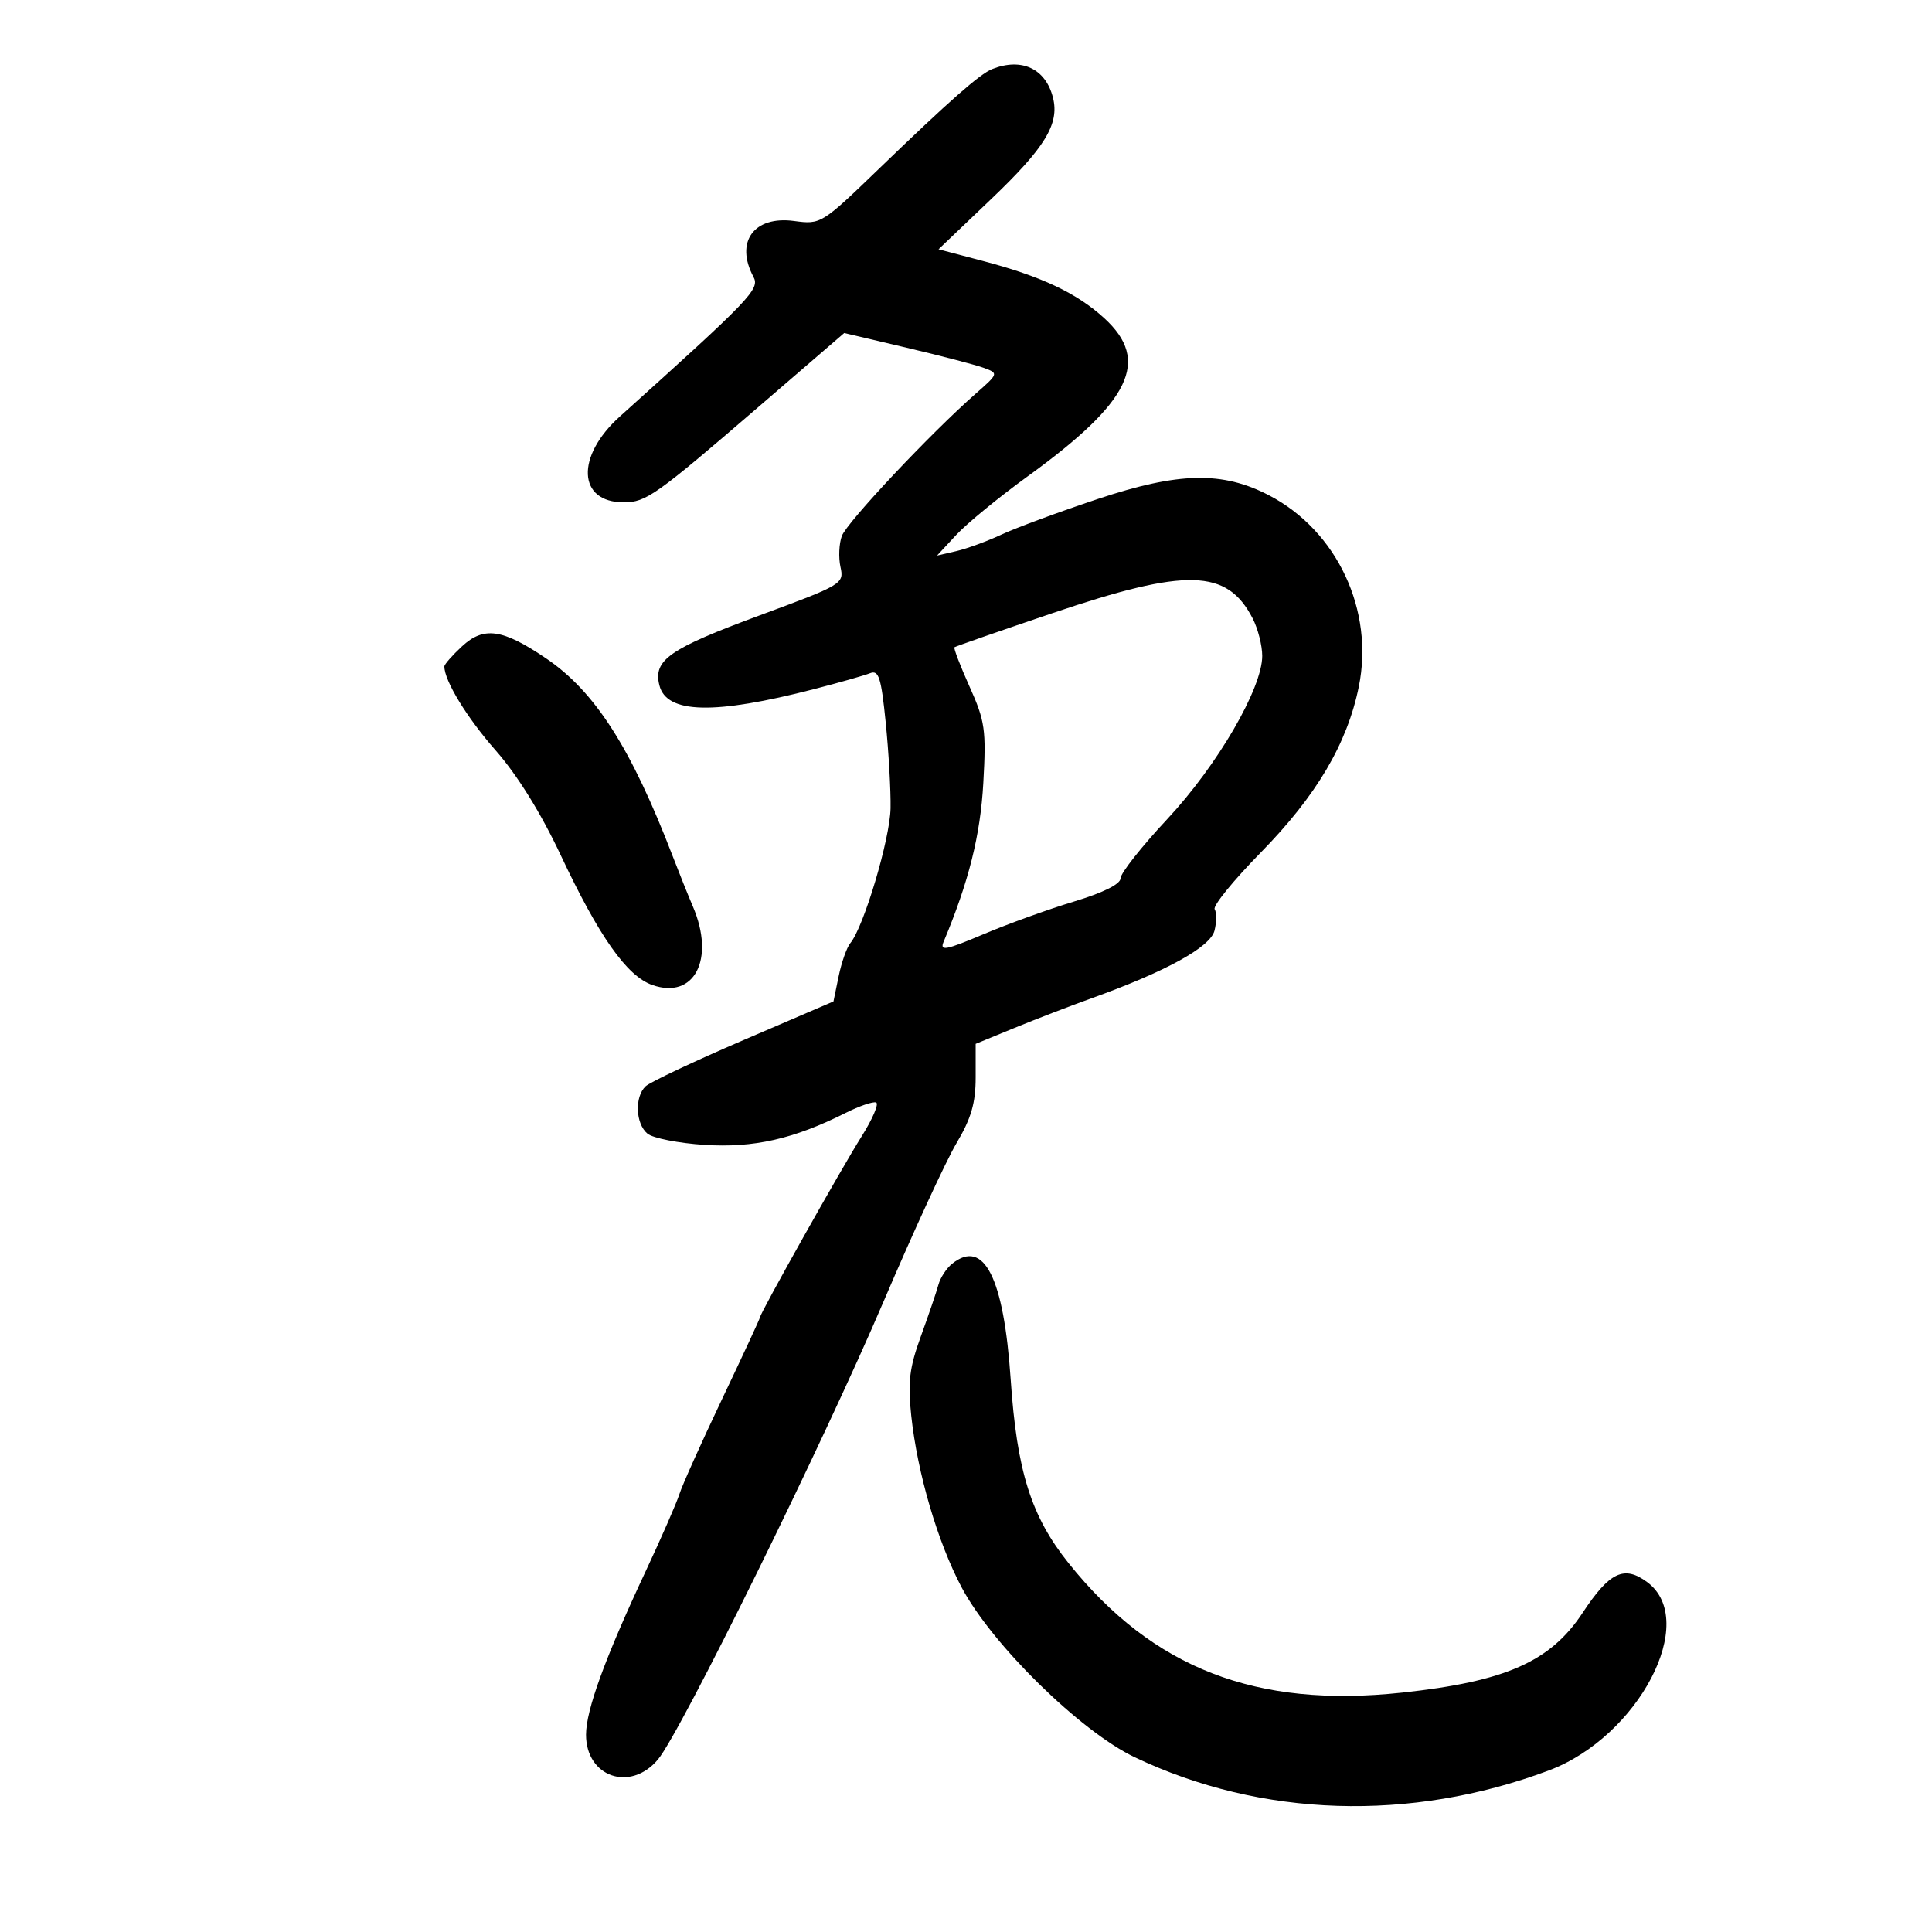 <svg xmlns="http://www.w3.org/2000/svg" width="300" height="300" viewBox="0 0 300 300" version="1.1">
	<path d="M 154.063 10.724 C 152.160 11.475, 147.403 15.663, 136.500 26.189 C 127.580 34.800, 127.463 34.872, 123.303 34.314 C 117.057 33.476, 114.090 37.563, 116.999 42.999 C 118.014 44.895, 116.624 46.348, 96.249 64.676 C 89.367 70.866, 89.689 78, 96.849 78 C 100.323 78, 101.818 76.942, 117.795 63.171 L 131.090 51.712 140.795 53.998 C 146.133 55.255, 151.532 56.666, 152.794 57.134 C 155.064 57.975, 155.050 58.017, 151.484 61.148 C 144.498 67.282, 131.511 81.089, 130.723 83.221 C 130.284 84.408, 130.187 86.576, 130.509 88.039 C 131.081 90.644, 130.819 90.801, 118.047 95.521 C 103.901 100.748, 101.403 102.486, 102.390 106.416 C 103.499 110.837, 110.894 111.015, 126.442 106.995 C 130.324 105.992, 134.219 104.886, 135.098 104.537 C 136.449 104.001, 136.826 105.188, 137.534 112.201 C 137.995 116.766, 138.333 122.750, 138.286 125.500 C 138.203 130.278, 134.132 143.932, 132.036 146.456 C 131.488 147.117, 130.676 149.421, 130.230 151.578 L 129.421 155.500 115.460 161.499 C 107.782 164.798, 100.938 168.029, 100.250 168.677 C 98.521 170.310, 98.684 174.492, 100.536 176.030 C 101.381 176.731, 105.373 177.517, 109.407 177.776 C 117.055 178.267, 123.248 176.862, 131.325 172.804 C 133.428 171.748, 135.548 171.022, 136.035 171.192 C 136.522 171.361, 135.501 173.750, 133.767 176.500 C 130.614 181.498, 118 203.959, 118 204.574 C 118 204.753, 115.365 210.434, 112.145 217.200 C 108.925 223.965, 105.936 230.619, 105.503 231.986 C 105.070 233.353, 102.710 238.753, 100.258 243.986 C 93.937 257.478, 91 265.529, 91 269.368 C 91 275.935, 97.882 278.308, 102.161 273.217 C 105.689 269.019, 127.809 224.114, 137.243 202 C 141.818 191.275, 146.898 180.250, 148.531 177.500 C 150.803 173.674, 151.500 171.277, 151.500 167.294 L 151.500 162.088 157.500 159.625 C 160.800 158.270, 166.200 156.192, 169.500 155.007 C 181.046 150.860, 187.946 147.065, 188.587 144.509 C 188.918 143.192, 188.930 141.696, 188.615 141.187 C 188.300 140.677, 191.520 136.714, 195.771 132.380 C 204.406 123.576, 209.188 115.491, 210.993 106.639 C 213.413 94.770, 207.626 82.422, 197.063 76.916 C 189.839 73.151, 183.031 73.293, 170.500 77.470 C 164.450 79.487, 157.700 81.980, 155.500 83.010 C 153.300 84.040, 150.150 85.195, 148.500 85.577 L 145.500 86.271 148.500 83.043 C 150.150 81.267, 155.142 77.177, 159.592 73.953 C 175.599 62.359, 178.678 56.011, 171.489 49.426 C 167.218 45.514, 161.724 42.922, 152.618 40.521 L 145.736 38.707 153.850 30.965 C 162.289 22.914, 164.530 19.248, 163.506 15.168 C 162.374 10.659, 158.660 8.911, 154.063 10.724 M 163.500 95.183 C 155.250 97.975, 148.368 100.370, 148.208 100.505 C 148.047 100.641, 149.103 103.395, 150.555 106.626 C 152.959 111.976, 153.149 113.311, 152.687 121.592 C 152.234 129.707, 150.429 136.923, 146.519 146.251 C 145.901 147.725, 146.869 147.543, 152.643 145.095 C 156.414 143.497, 162.762 141.202, 166.750 139.997 C 171.333 138.611, 174 137.281, 174 136.380 C 174 135.596, 177.262 131.461, 181.250 127.191 C 189.034 118.855, 196 106.886, 196 101.848 C 196 100.227, 195.328 97.600, 194.506 96.011 C 190.531 88.325, 184.257 88.157, 163.500 95.183 M 71.731 100.373 C 70.229 101.766, 69 103.165, 69 103.484 C 69 105.715, 72.514 111.466, 76.970 116.527 C 80.307 120.318, 83.988 126.241, 87.043 132.738 C 93.014 145.434, 97.345 151.576, 101.299 152.954 C 107.822 155.228, 111.077 148.943, 107.601 140.784 C 106.831 138.978, 105.425 135.475, 104.475 133 C 98.005 116.144, 92.394 107.378, 84.774 102.218 C 78.013 97.640, 75.122 97.231, 71.731 100.373 M 147.858 196.221 C 146.977 196.924, 146.012 198.400, 145.715 199.500 C 145.418 200.600, 144.194 204.193, 142.996 207.485 C 141.212 212.385, 140.941 214.623, 141.498 219.828 C 142.455 228.760, 145.590 239.444, 149.321 246.486 C 154.026 255.368, 167.762 268.846, 176.204 272.866 C 195.842 282.217, 219 282.958, 240.475 274.924 C 254.424 269.705, 263.859 251.683, 255.786 245.681 C 252.198 243.013, 249.936 244.084, 245.752 250.432 C 240.746 258.025, 233.792 261.101, 217.723 262.829 C 195.017 265.272, 179.031 259.072, 165.951 242.752 C 160.109 235.464, 157.900 228.461, 156.936 214.182 C 155.869 198.373, 152.792 192.285, 147.858 196.221" stroke="none" fill="black" fill-rule="evenodd"/>
</svg>
